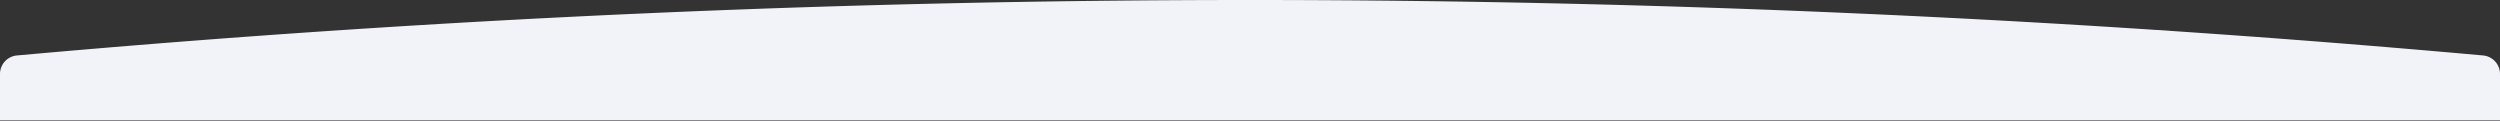 <svg xmlns="http://www.w3.org/2000/svg" xmlns:xlink="http://www.w3.org/1999/xlink" width="1344" height="65" viewBox="0 0 1344 65">
    <rect x="0" y="0" width="1344" height="65" fill="#333333" stroke="none"/>
    <defs>
        <path id="a" d="M9.104 29.814C230.07 9.938 451.034 0 672 0c220.965 0 441.93 9.938 662.896 29.814a10 10 0 0 1 9.104 9.96v24.935H0V39.774a10 10 0 0 1 9.104-9.96z"/>
    </defs>
    <use fill="#F2F3F9" fill-rule="nonzero" xlink:href="#a"/>
</svg>
